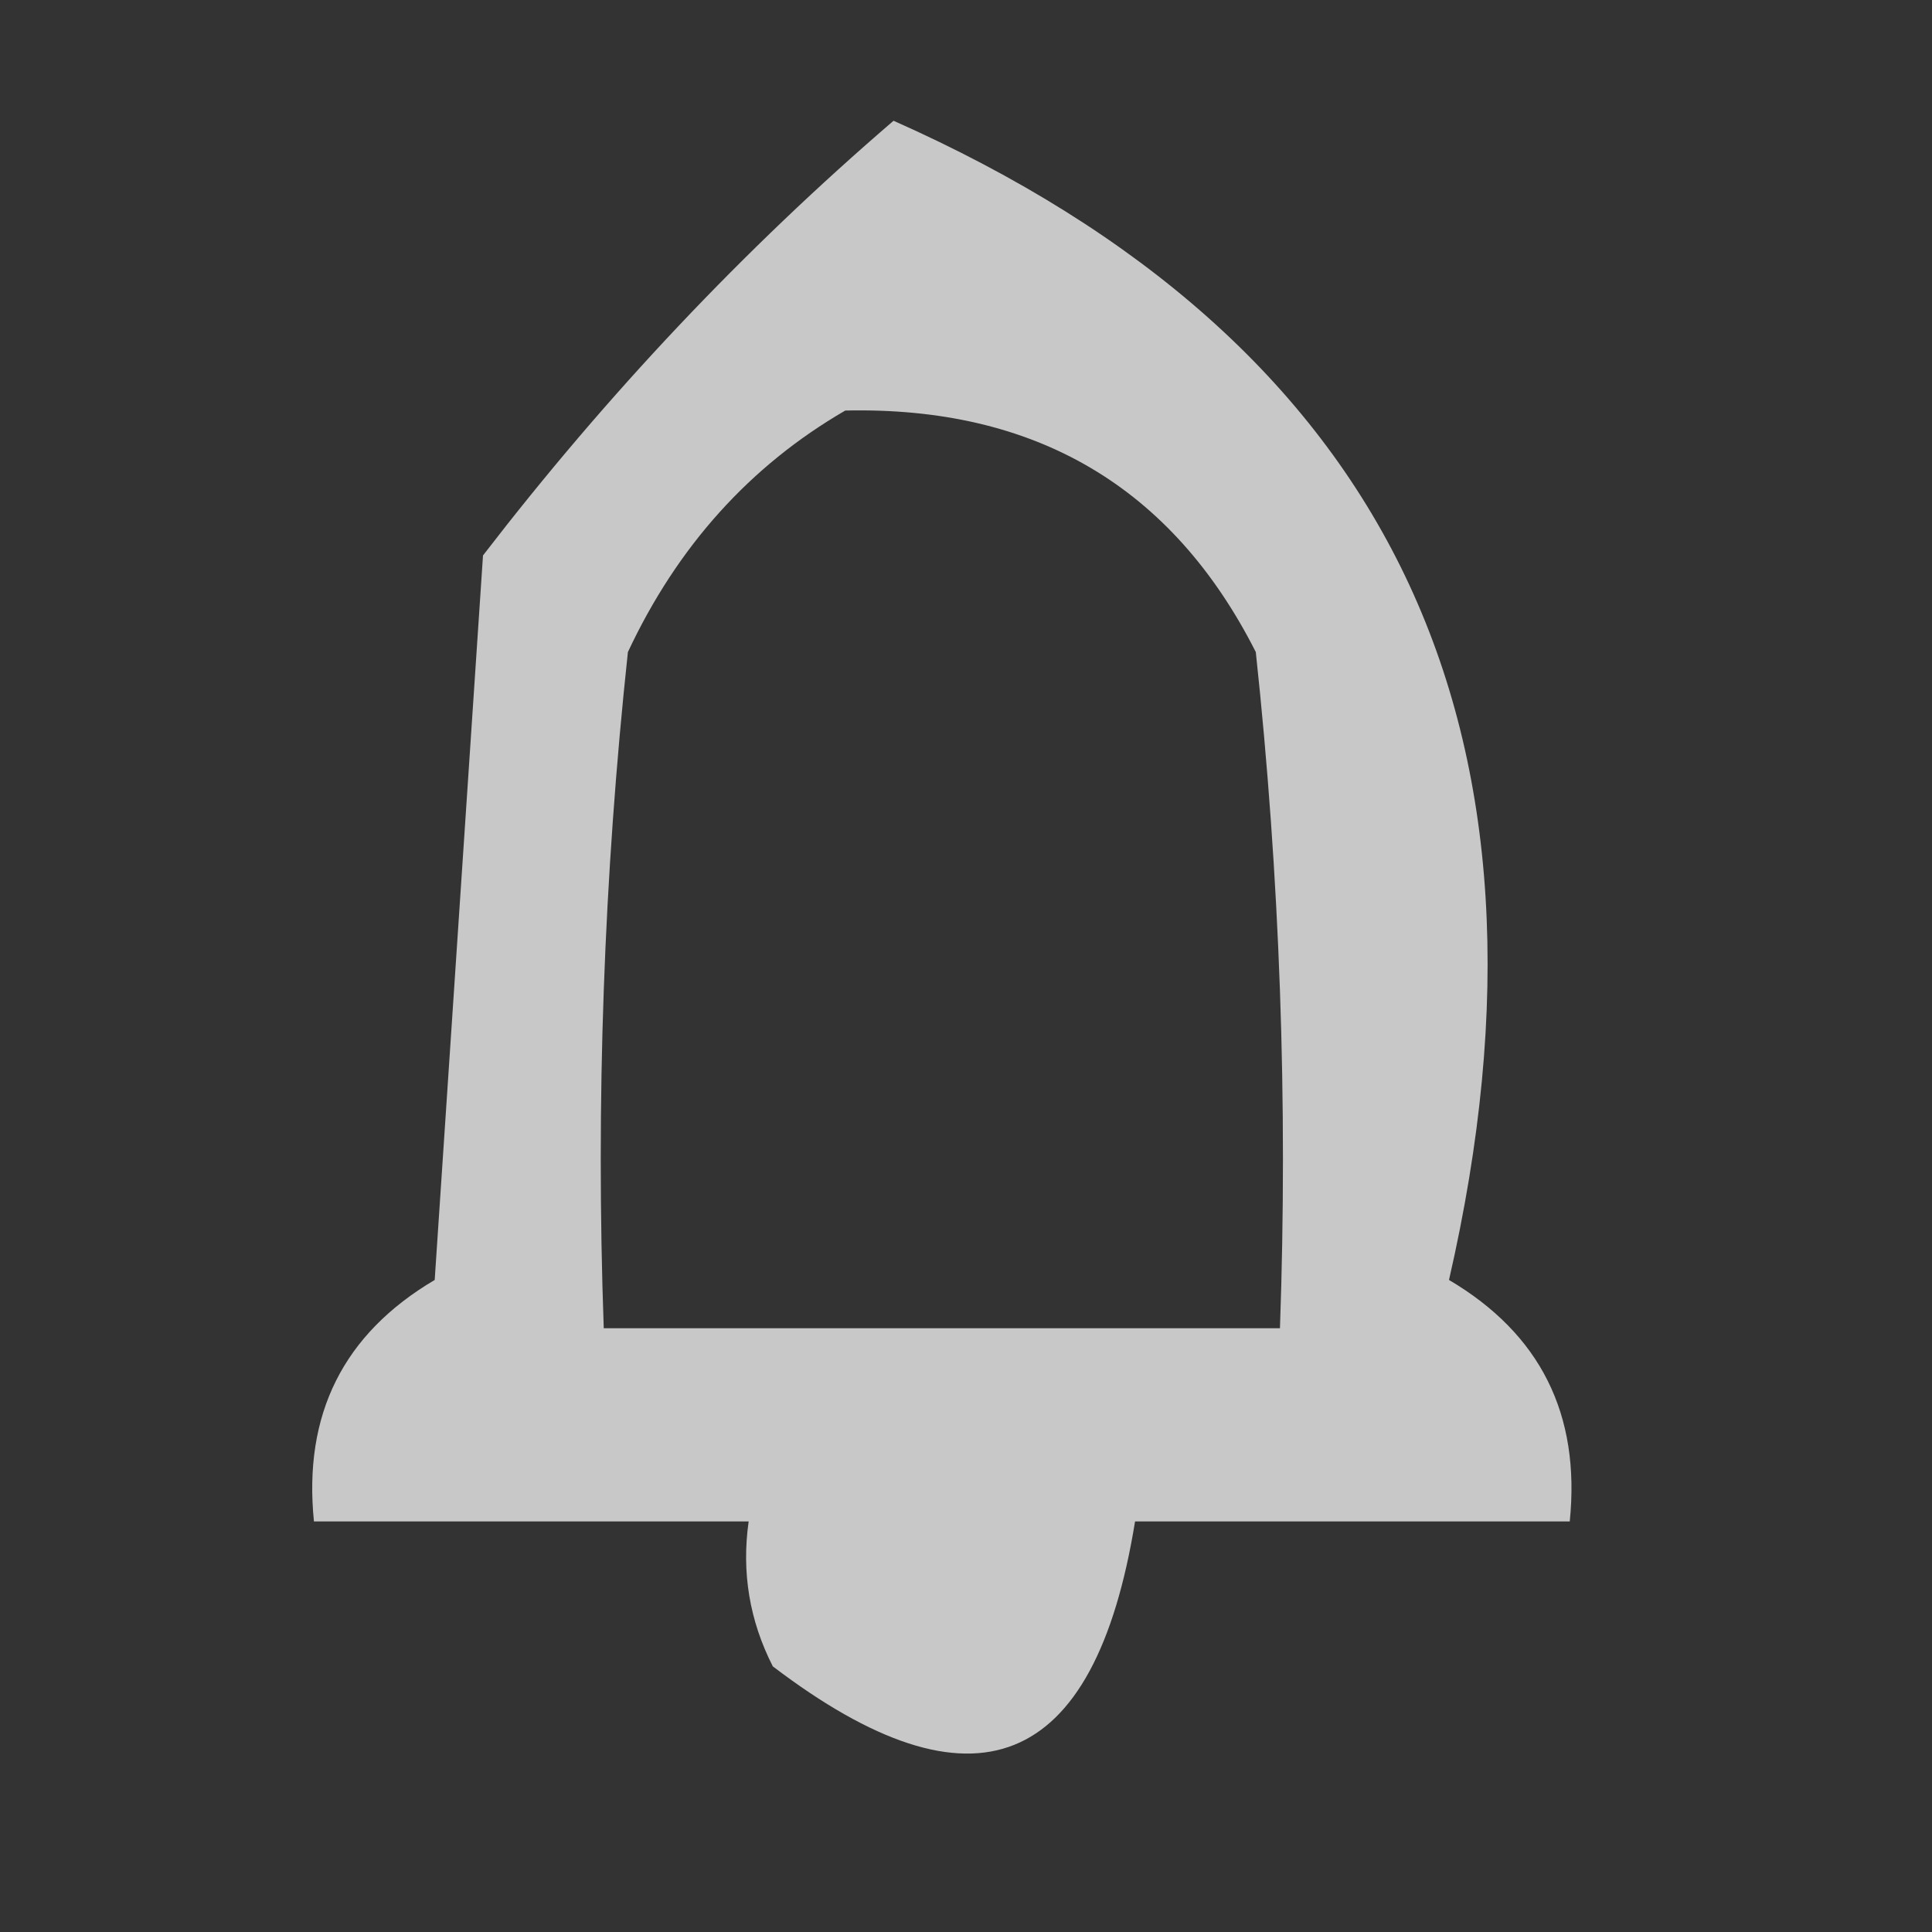 <?xml version="1.0" encoding="UTF-8"?>
<!DOCTYPE svg PUBLIC "-//W3C//DTD SVG 1.1//EN" "http://www.w3.org/Graphics/SVG/1.1/DTD/svg11.dtd">
<svg xmlns="http://www.w3.org/2000/svg" version="1.1" width="40px" height="40px" style="shape-rendering:geometricPrecision; text-rendering:geometricPrecision; image-rendering:optimizeQuality; fill-rule:evenodd; clip-rule:evenodd" xmlns:xlink="http://www.w3.org/1999/xlink">
<rect width="100%" height="100%" fill="#333333" stroke="none"/>
<g><path style="opacity:0.727" fill="#fefffe" d="M 18.5,2.5 C 28.79,7.07 32.623,15.07 30,26.5C 31.892,27.617 32.725,29.284 32.5,31.5C 29.5,31.5 26.5,31.5 23.5,31.5C 22.662,36.668 20.162,37.668 16,34.5C 15.517,33.552 15.351,32.552 15.5,31.5C 12.5,31.5 9.5,31.5 6.5,31.5C 6.275,29.284 7.108,27.617 9,26.5C 9.333,21.5 9.667,16.5 10,11.5C 12.573,8.157 15.406,5.157 18.5,2.5 Z M 17.5,8.5 C 21.433,8.411 24.266,10.078 26,13.5C 26.499,18.155 26.666,22.822 26.5,27.5C 21.833,27.5 17.167,27.5 12.5,27.5C 12.334,22.822 12.501,18.155 13,13.5C 14.025,11.313 15.525,9.646 17.5,8.5 Z"/></g>
</svg>
